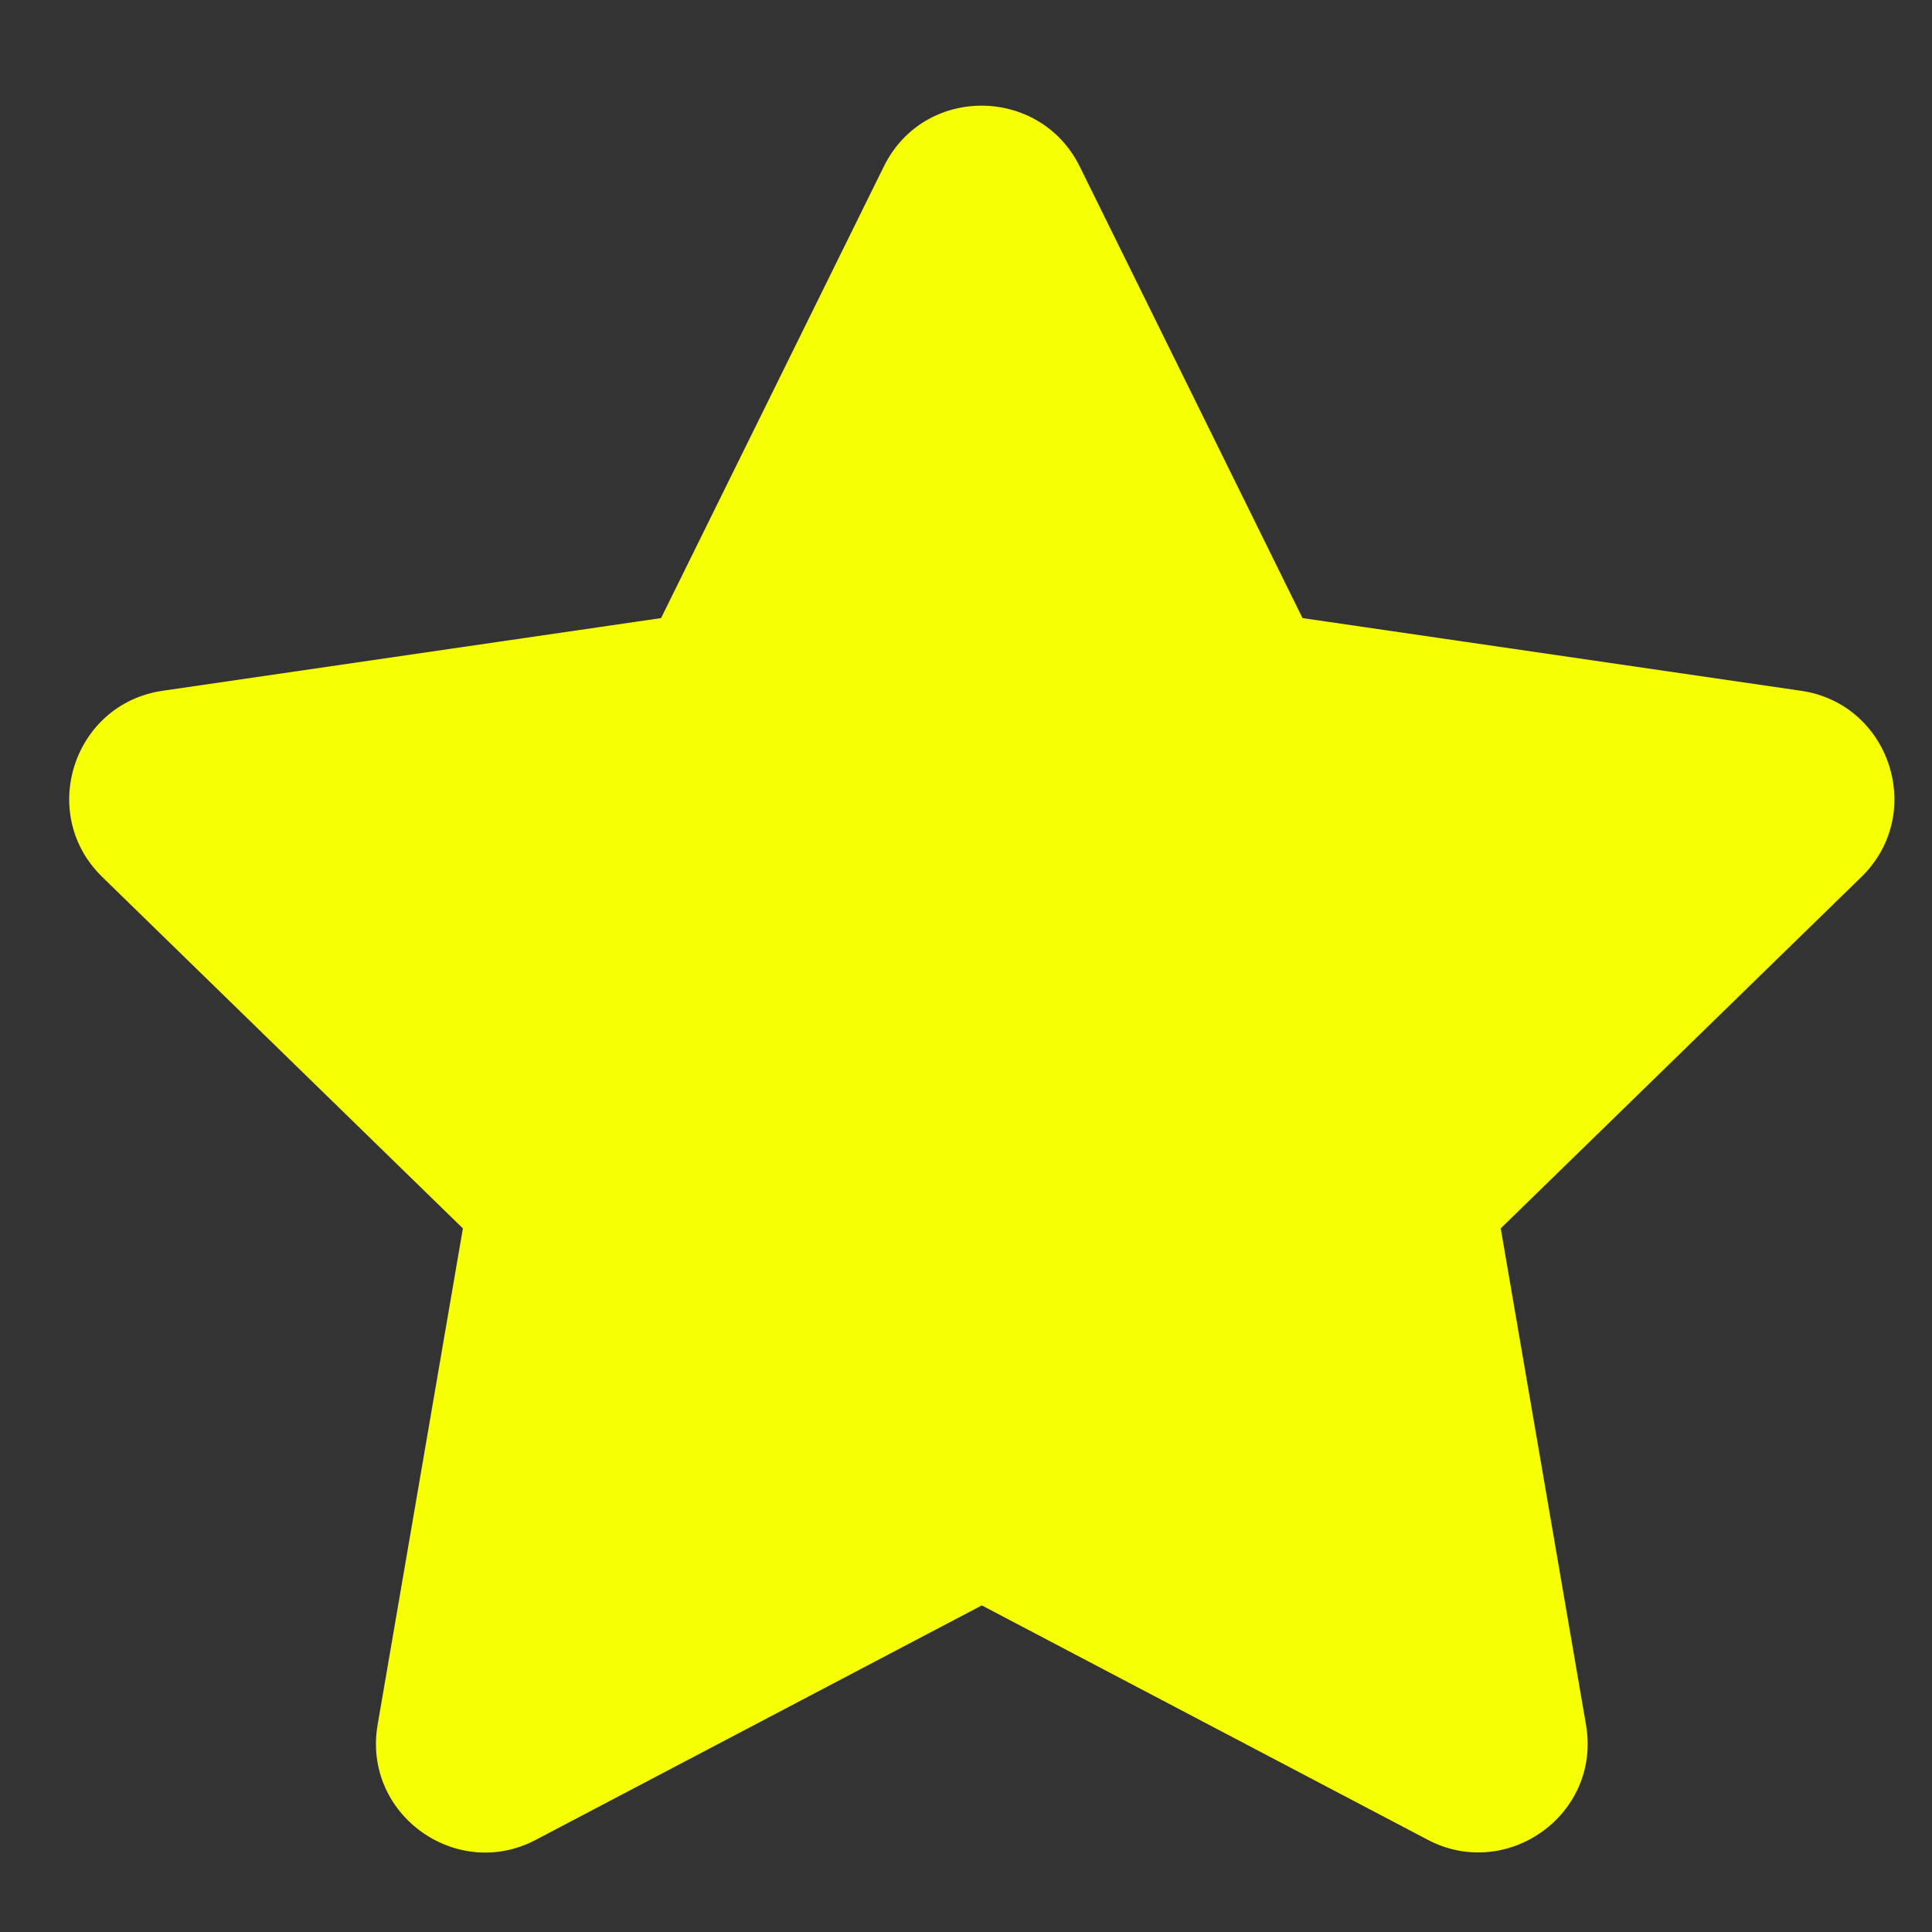 <?xml version="1.0" encoding="utf-8"?>
<!-- Generator: Adobe Illustrator 25.0.1, SVG Export Plug-In . SVG Version: 6.00 Build 0)  -->
<svg version="1.1" id="Layer_1" xmlns="http://www.w3.org/2000/svg" xmlns:xlink="http://www.w3.org/1999/xlink" x="0px" y="0px"
	 viewBox="0 0 512 512" style="enable-background:new 0 0 512 512;" xml:space="preserve">
<rect x="0" y="0" width="512" height="512" fill="#333333" stroke="none"/>
<style type="text/css">
	.st0{fill:#F7FF03;}
</style>
<path class="st0" d="M234.23,44.1l-59.04,119.7L43.11,183.06c-23.69,3.44-33.18,32.64-16,49.36l95.56,93.12l-22.6,131.55
	c-4.07,23.78,20.97,41.59,41.95,30.47l118.17-62.11l118.17,62.11c20.98,11.03,46.02-6.69,41.95-30.47l-22.6-131.55l95.56-93.12
	c17.18-16.73,7.68-45.93-16-49.36l-132.09-19.26L286.13,44.1C275.55,22.77,244.9,22.5,234.23,44.1L234.23,44.1z"/>
<g>
</g>
<g>
</g>
<g>
</g>
<g>
</g>
<g>
</g>
<g>
</g>
<g>
</g>
<g>
</g>
<g>
</g>
<g>
</g>
<g>
</g>
<g>
</g>
<g>
</g>
<g>
</g>
<g>
</g>
</svg>
